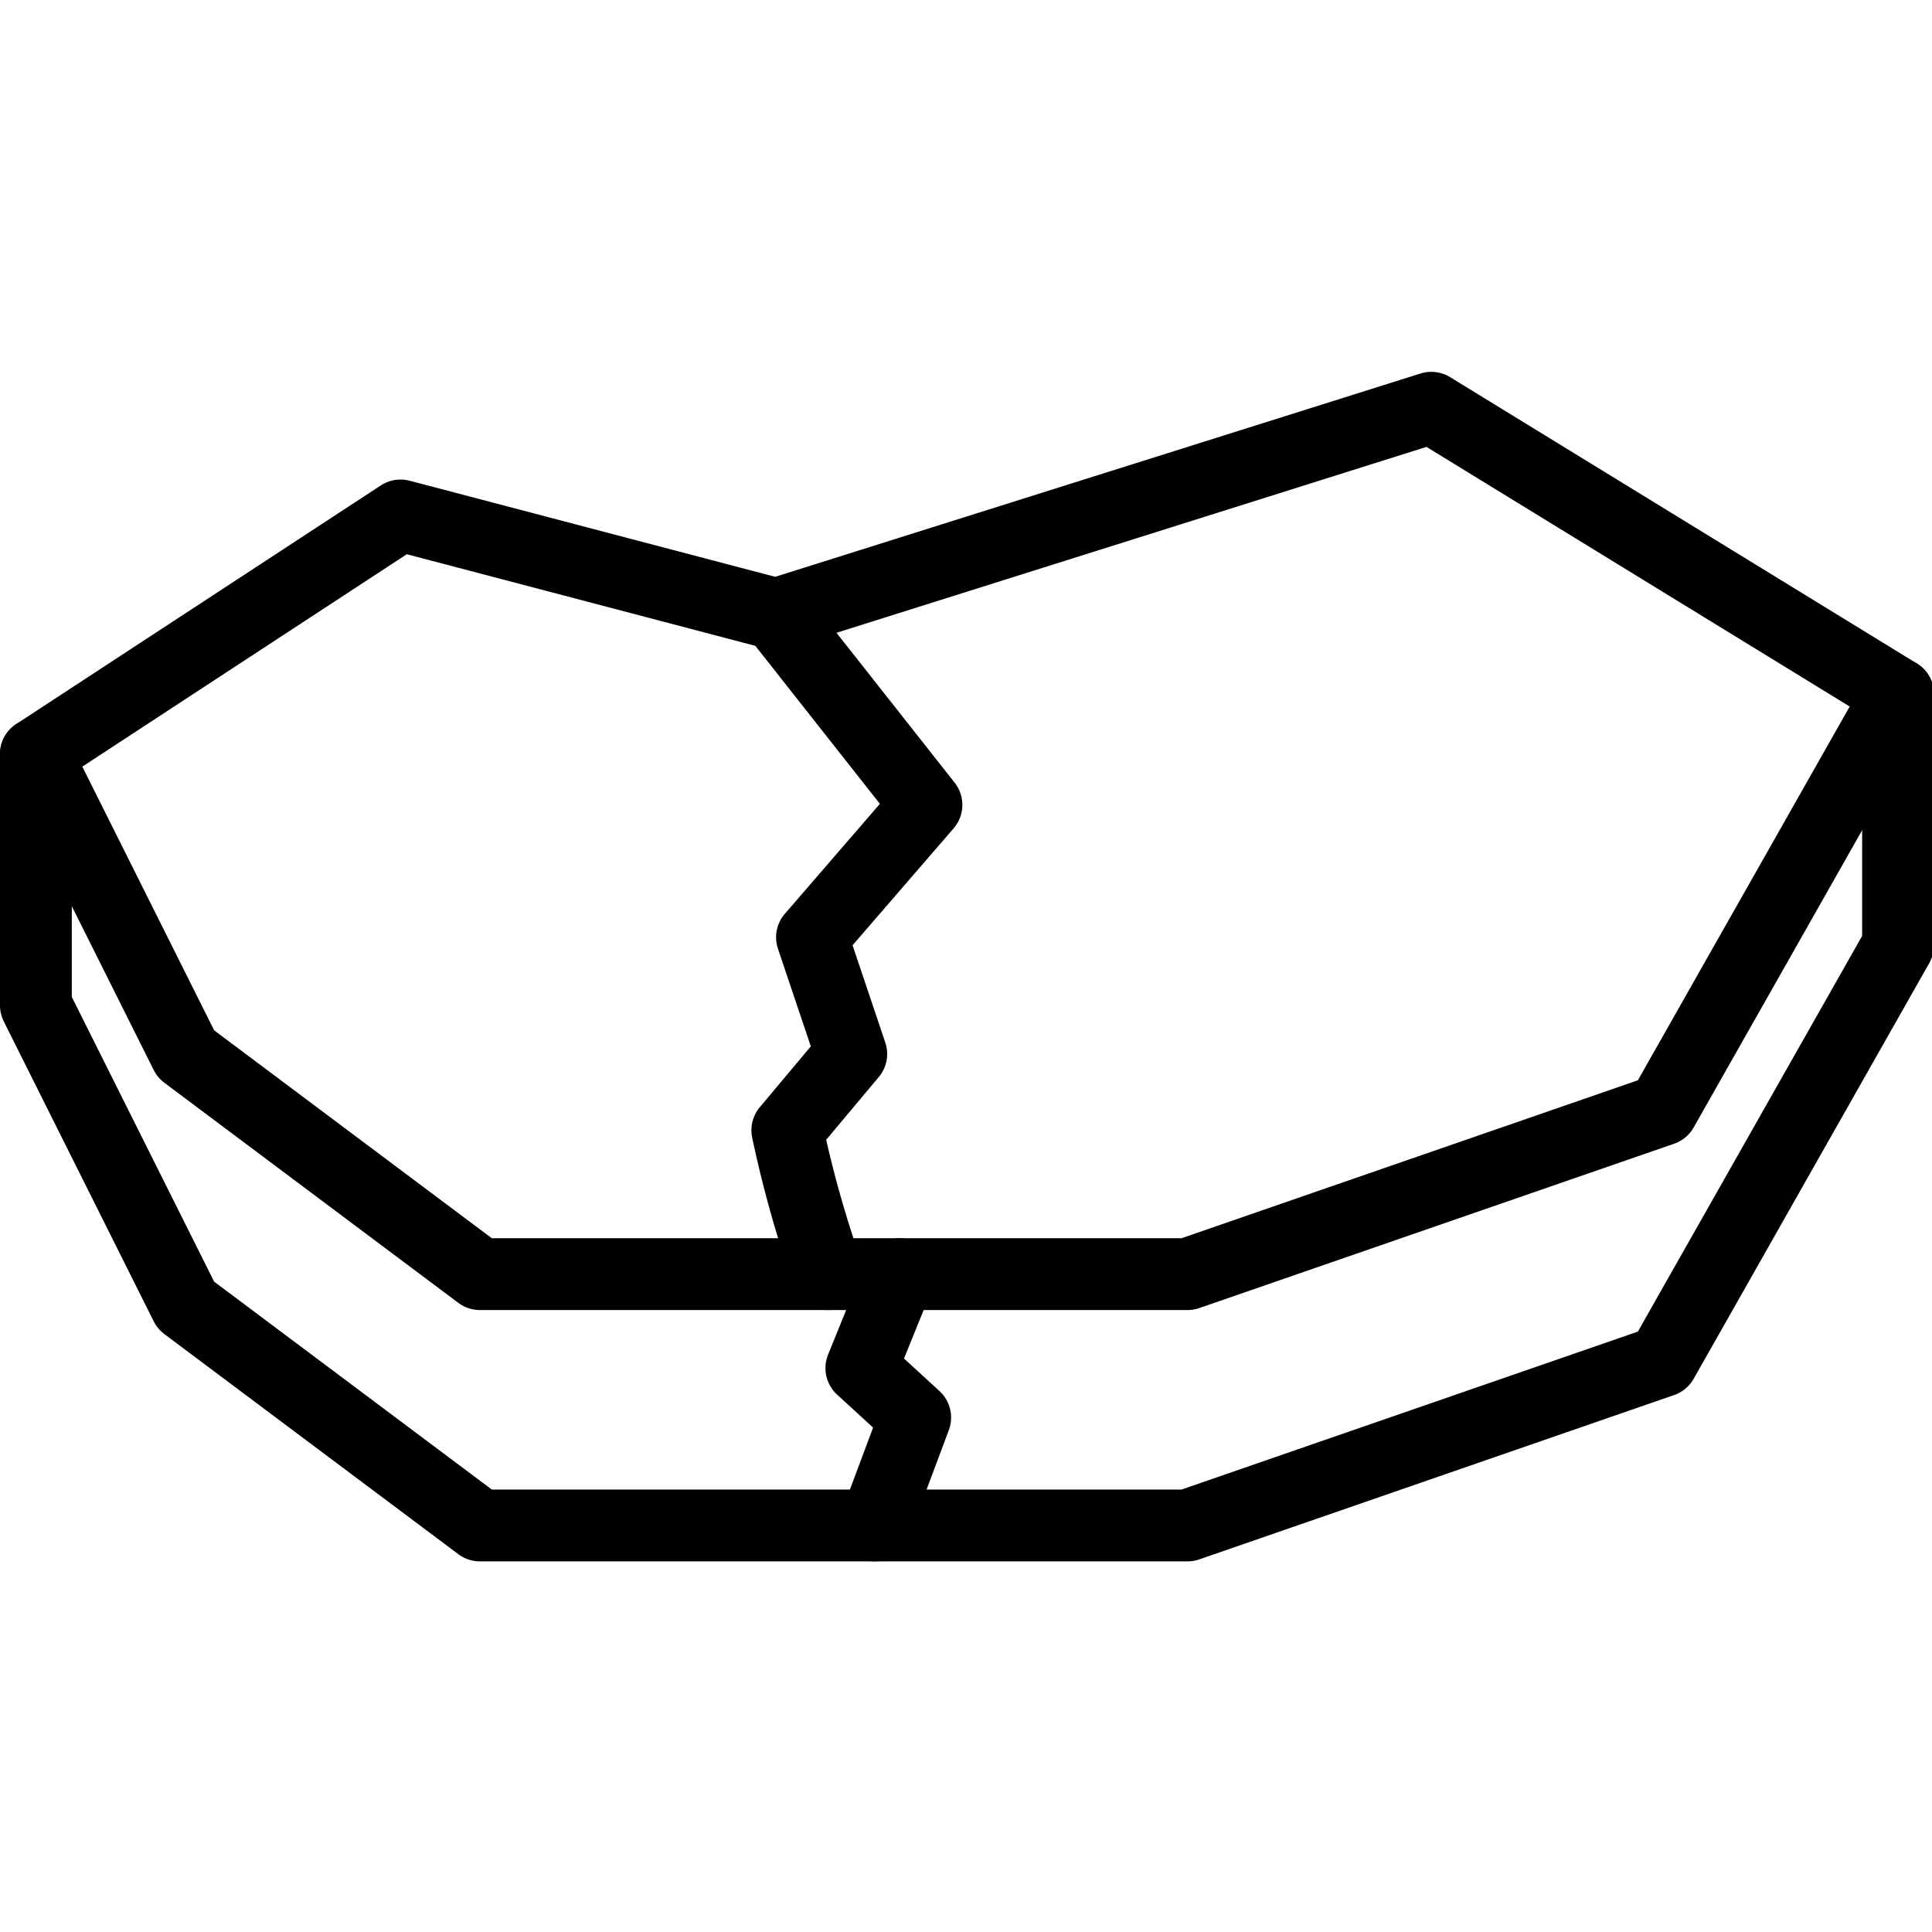 <svg xmlns="http://www.w3.org/2000/svg" width="24" height="24" viewBox="0 0 24 24"> <g transform="translate(0.0 4.619) scale(0.446)">
  
  <g
     id="line"
     transform="translate(-8.884,-21.833)">
    <polygon
       fill="none"
       stroke="#000"
       stroke-linecap="round"
       stroke-linejoin="round"
       stroke-width="2"
       points="14.06,40.833 22.25,46.965 41.96,46.965 55.187,42.387 61.75,30.808 48.75,22.833 30.5,28.583 20.039,25.833 9.884,32.48 "
       id="polygon2" />
    <polyline
       fill="none"
       stroke="#000"
       stroke-linecap="round"
       stroke-linejoin="round"
       stroke-width="2"
       points="9.884 32.48 9.884 39.48 14.06 47.833 22.25 53.965 41.96 53.965 55.187 49.387 61.75 37.808 61.75 30.808"
       id="polyline4" />
    <polyline
       fill="none"
       stroke="#000"
       stroke-linecap="round"
       stroke-linejoin="round"
       stroke-width="2"
       points="33.25 53.965 34.375 50.958 32.875 49.583 33.937 46.965"
       id="polyline6" />
    <path
       fill="none"
       stroke="#000"
       stroke-linecap="round"
       stroke-linejoin="round"
       stroke-width="2"
       d="m 30.5,28.583 4.188,5.312 -3.188,3.688 1.094,3.25 -1.781,2.125 a 32.009,32.009 0 0 0 1.125,4.006"
       id="path8" />
  </g>
</g></svg>